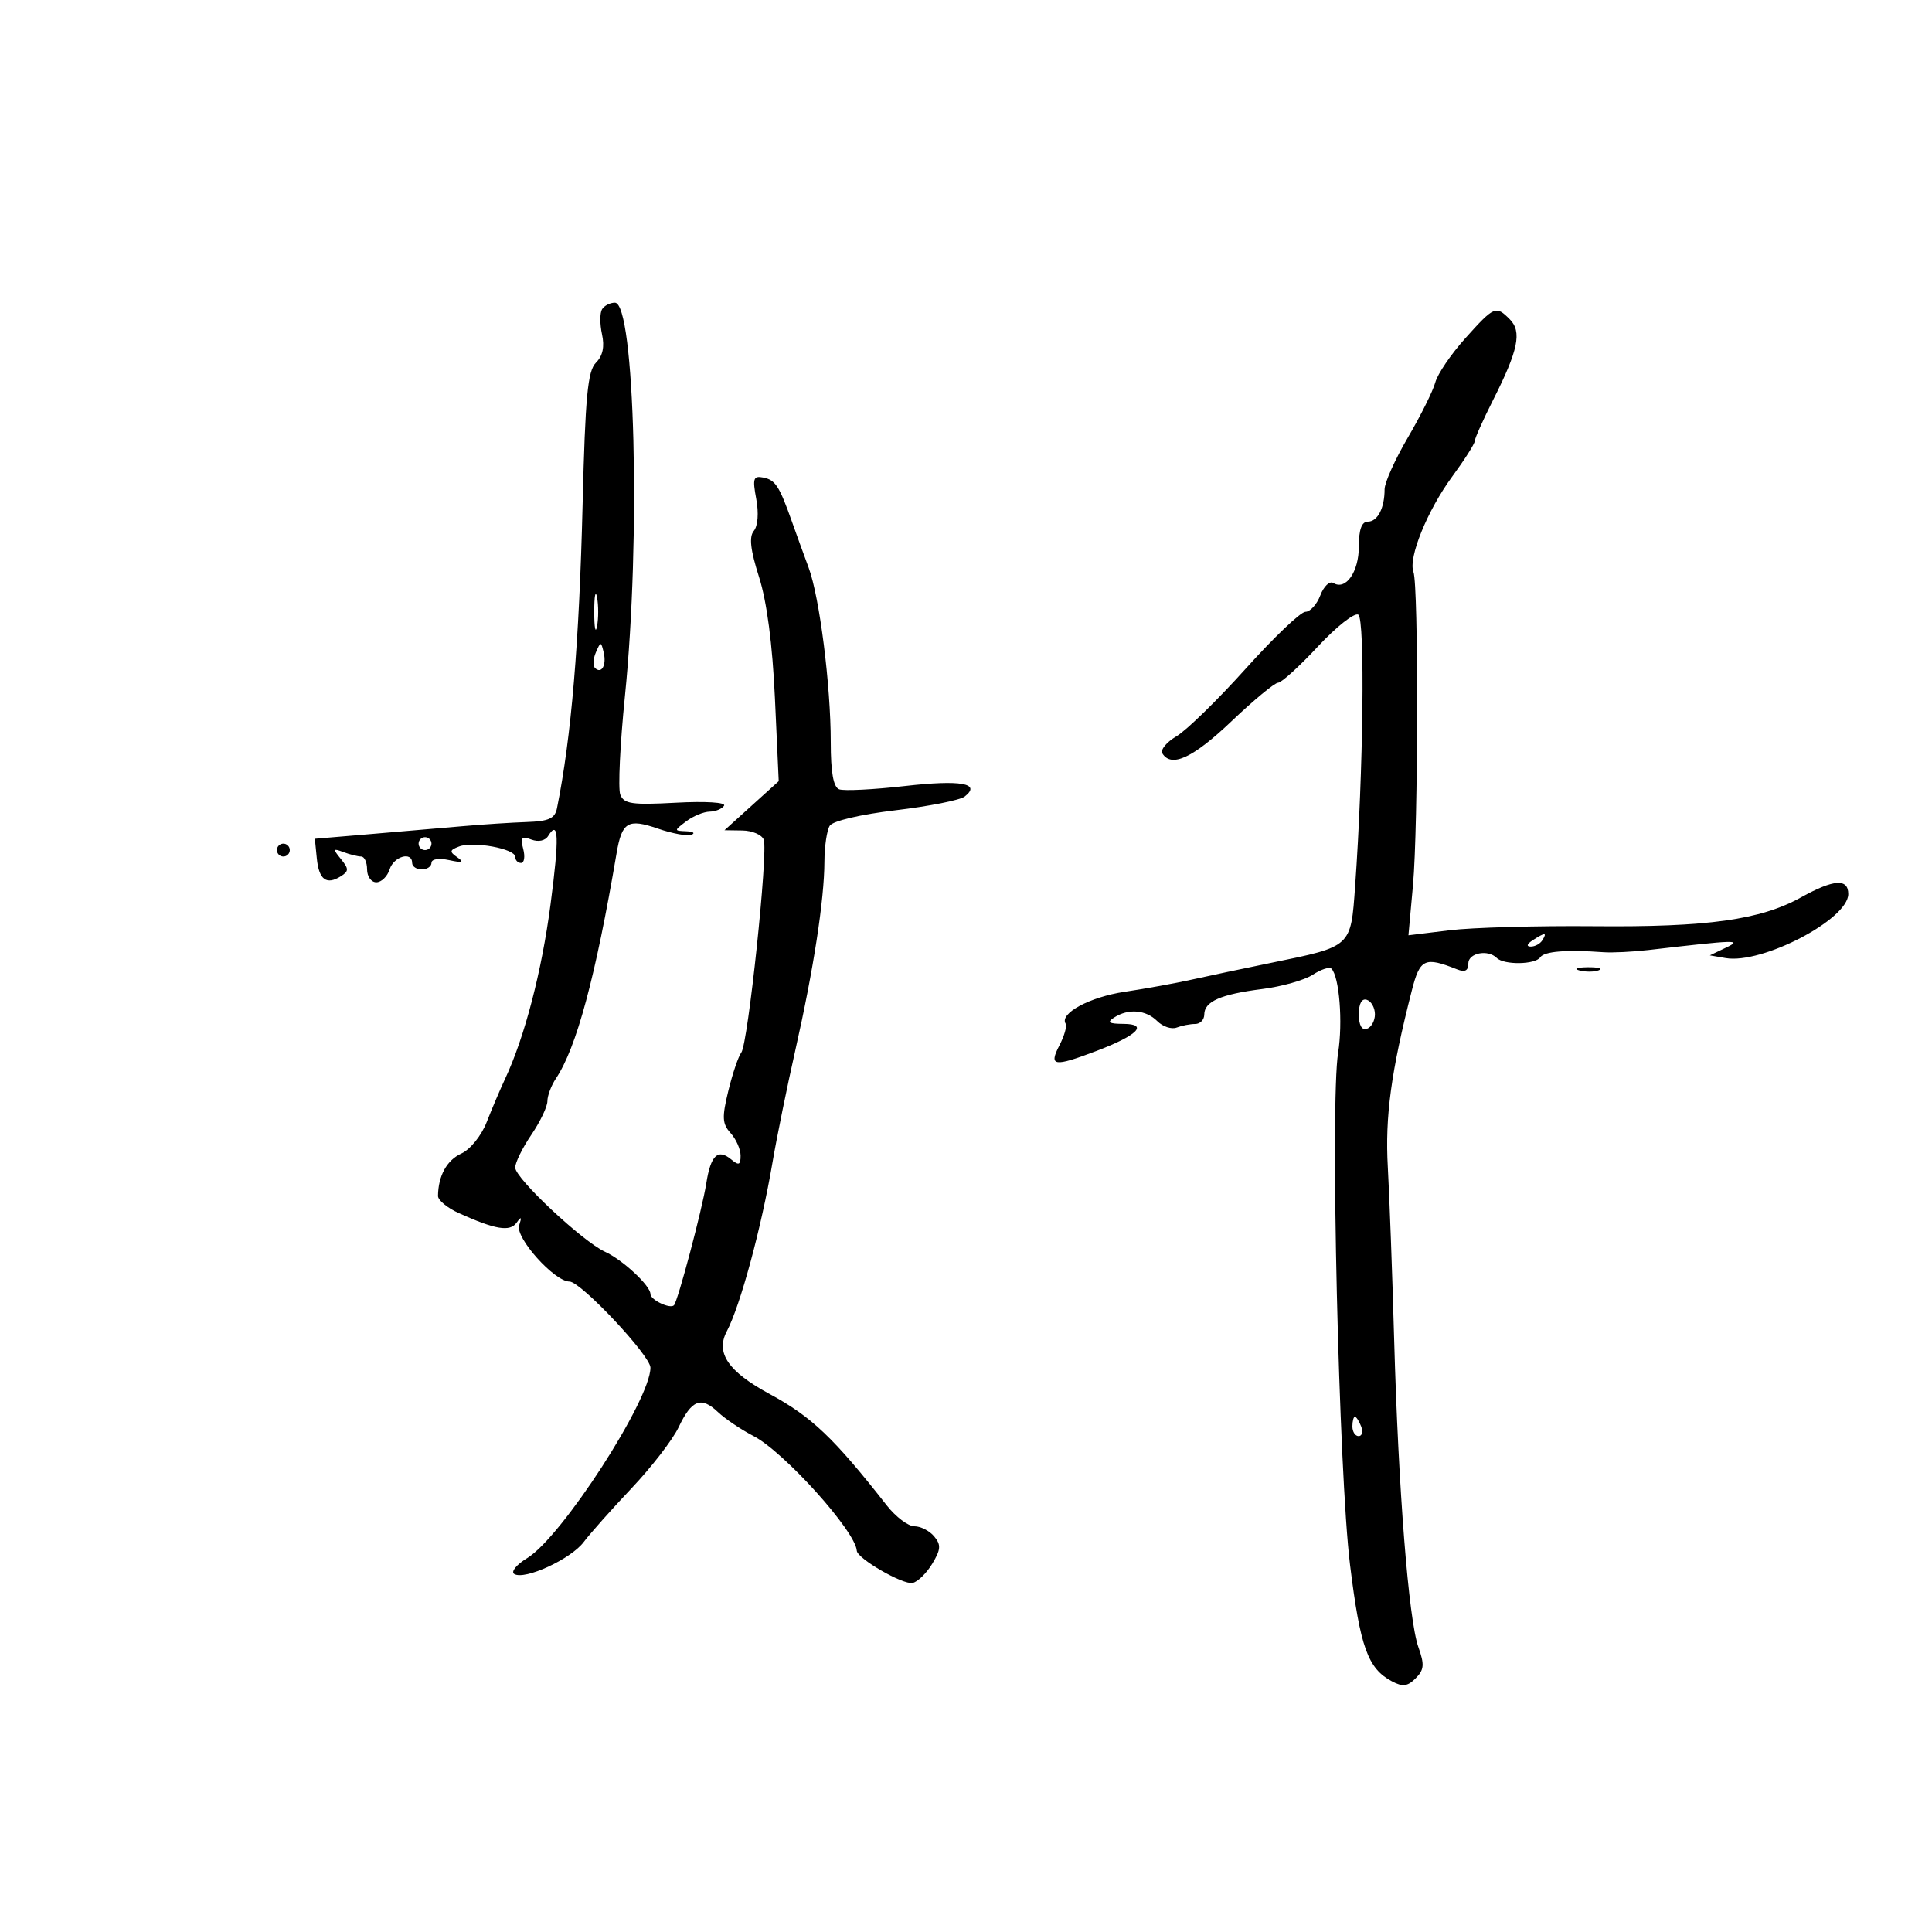 <svg xmlns="http://www.w3.org/2000/svg" width="300" height="300" viewBox="0 0 300 300" version="1.1">
	<path d="M 93.485 48.024 C 93.137 48.588, 93.134 50.332, 93.478 51.901 C 93.903 53.834, 93.600 55.257, 92.538 56.319 C 91.254 57.603, 90.880 61.561, 90.470 78.193 C 89.932 99.993, 88.719 114.410, 86.489 125.500 C 86.168 127.097, 85.222 127.530, 81.794 127.646 C 79.432 127.727, 75.025 128.011, 72 128.277 C 68.975 128.543, 62.538 129.095, 57.696 129.503 L 48.892 130.246 49.196 133.296 C 49.527 136.612, 50.695 137.476, 52.936 136.060 C 54.183 135.271, 54.183 134.921, 52.936 133.389 C 51.650 131.809, 51.691 131.697, 53.332 132.313 C 54.339 132.691, 55.577 133, 56.082 133 C 56.587 133, 57 133.900, 57 135 C 57 136.100, 57.645 137, 58.433 137 C 59.221 137, 60.151 136.100, 60.500 135 C 61.143 132.975, 64 132.159, 64 134 C 64 134.550, 64.675 135, 65.500 135 C 66.325 135, 67 134.541, 67 133.981 C 67 133.390, 68.157 133.214, 69.750 133.562 C 71.806 134.010, 72.129 133.903, 71.028 133.135 C 69.760 132.250, 69.795 132.016, 71.286 131.444 C 73.498 130.595, 80 131.789, 80 133.045 C 80 133.570, 80.408 134, 80.906 134 C 81.405 134, 81.558 133.024, 81.246 131.831 C 80.778 130.045, 81.001 129.786, 82.509 130.365 C 83.594 130.781, 84.656 130.556, 85.116 129.813 C 86.761 127.151, 86.859 129.975, 85.484 140.447 C 84.121 150.836, 81.463 161.043, 78.440 167.500 C 77.667 169.150, 76.375 172.186, 75.569 174.248 C 74.747 176.350, 73.021 178.489, 71.637 179.120 C 69.387 180.145, 68.049 182.575, 68.014 185.703 C 68.006 186.365, 69.463 187.566, 71.250 188.374 C 76.928 190.937, 79.181 191.310, 80.219 189.857 C 80.952 188.831, 81.048 188.935, 80.612 190.285 C 79.993 192.202, 86.094 199, 88.434 199 C 90.185 199, 101 210.507, 101 212.371 C 101 217.375, 87.214 238.683, 81.877 241.929 C 80.203 242.946, 79.292 244.062, 79.851 244.408 C 81.459 245.402, 88.650 242.092, 90.640 239.442 C 91.635 238.118, 94.983 234.355, 98.081 231.079 C 101.179 227.803, 104.457 223.556, 105.366 221.642 C 107.400 217.355, 108.863 216.785, 111.478 219.261 C 112.590 220.313, 115.075 221.988, 117 222.984 C 121.745 225.437, 132.861 237.779, 133.042 240.794 C 133.115 242.013, 140.209 246.107, 141.708 245.796 C 142.494 245.633, 143.865 244.297, 144.754 242.826 C 146.097 240.605, 146.149 239.885, 145.063 238.576 C 144.344 237.709, 142.964 237, 141.996 237 C 141.029 237, 139.091 235.537, 137.690 233.750 C 129.467 223.257, 126.021 219.982, 119.482 216.445 C 113.084 212.984, 111.095 210.078, 112.846 206.750 C 114.961 202.731, 118.218 190.704, 119.954 180.500 C 120.609 176.650, 122.211 168.775, 123.515 163 C 126.332 150.517, 127.994 139.736, 128.015 133.808 C 128.024 131.439, 128.397 128.923, 128.844 128.218 C 129.315 127.476, 133.625 126.465, 139.079 125.816 C 144.260 125.201, 149.082 124.244, 149.792 123.691 C 152.428 121.639, 149.195 121.068, 140.526 122.053 C 135.624 122.610, 131.025 122.840, 130.307 122.564 C 129.408 122.219, 129 119.936, 129 115.255 C 129 106.396, 127.267 92.727, 125.560 88.130 C 124.819 86.134, 123.655 82.925, 122.973 81 C 121.011 75.459, 120.400 74.523, 118.513 74.152 C 116.980 73.851, 116.834 74.300, 117.430 77.477 C 117.838 79.651, 117.685 81.675, 117.056 82.433 C 116.291 83.355, 116.518 85.369, 117.866 89.607 C 119.081 93.429, 119.947 100.033, 120.330 108.400 L 120.920 121.300 116.710 125.109 L 112.500 128.918 115.281 128.959 C 116.811 128.982, 118.301 129.622, 118.593 130.382 C 119.300 132.225, 116.152 162.093, 115.108 163.442 C 114.657 164.024, 113.753 166.692, 113.099 169.372 C 112.089 173.510, 112.142 174.500, 113.455 175.950 C 114.305 176.889, 115 178.465, 115 179.451 C 115 180.908, 114.727 181.018, 113.544 180.036 C 111.475 178.319, 110.359 179.384, 109.677 183.726 C 109.039 187.786, 105.246 202.087, 104.649 202.685 C 104.038 203.295, 101 201.841, 101 200.938 C 101 199.638, 96.699 195.634, 93.952 194.378 C 90.463 192.782, 80 182.973, 80 181.298 C 80 180.526, 81.125 178.238, 82.500 176.215 C 83.875 174.191, 85 171.840, 85 170.990 C 85 170.140, 85.594 168.557, 86.321 167.473 C 89.515 162.703, 92.476 151.710, 95.741 132.500 C 96.570 127.622, 97.504 127.063, 102.150 128.664 C 104.411 129.443, 106.764 129.872, 107.380 129.619 C 107.996 129.365, 107.626 129.122, 106.559 129.079 C 104.637 129.001, 104.637 128.985, 106.559 127.532 C 107.626 126.724, 109.261 126.049, 110.191 126.032 C 111.121 126.014, 112.131 125.597, 112.435 125.105 C 112.751 124.594, 109.553 124.396, 104.977 124.643 C 98.113 125.014, 96.873 124.833, 96.314 123.377 C 95.956 122.442, 96.282 115.563, 97.039 108.089 C 99.517 83.628, 98.582 47, 95.479 47 C 94.731 47, 93.833 47.461, 93.485 48.024 M 227.504 52.559 C 225.306 55.006, 223.222 58.077, 222.873 59.383 C 222.524 60.689, 220.609 64.536, 218.619 67.933 C 216.628 71.329, 215 74.946, 215 75.972 C 215 78.902, 213.912 81, 212.393 81 C 211.442 81, 211 82.230, 211 84.878 C 211 88.815, 208.967 91.716, 207.042 90.526 C 206.467 90.170, 205.558 91.032, 205.023 92.440 C 204.488 93.848, 203.446 95, 202.707 95 C 201.969 95, 197.796 98.975, 193.433 103.834 C 189.070 108.692, 184.233 113.413, 182.685 114.325 C 181.137 115.236, 180.151 116.436, 180.494 116.991 C 181.890 119.249, 185.248 117.689, 191.211 112.012 C 194.670 108.718, 197.933 106.018, 198.462 106.012 C 198.991 106.005, 201.770 103.478, 204.639 100.396 C 207.507 97.314, 210.333 95.088, 210.918 95.450 C 211.982 96.107, 211.705 119.731, 210.423 137.623 C 209.745 147.101, 209.914 146.945, 197.500 149.485 C 193.100 150.385, 187.475 151.573, 185 152.125 C 182.525 152.677, 177.866 153.522, 174.647 154.003 C 169.204 154.816, 164.488 157.362, 165.472 158.955 C 165.706 159.334, 165.272 160.849, 164.508 162.322 C 162.815 165.586, 163.628 165.709, 170.258 163.191 C 176.637 160.769, 178.394 159.005, 174.450 158.985 C 172.178 158.973, 171.845 158.747, 173 158 C 175.217 156.568, 177.937 156.794, 179.700 158.558 C 180.557 159.414, 181.912 159.864, 182.711 159.558 C 183.510 159.251, 184.802 159, 185.582 159 C 186.362 159, 187 158.341, 187 157.535 C 187 155.510, 189.550 154.388, 196 153.574 C 199.025 153.193, 202.552 152.196, 203.837 151.360 C 205.122 150.524, 206.430 150.096, 206.742 150.409 C 207.973 151.640, 208.537 158.756, 207.780 163.500 C 206.540 171.261, 207.883 228.765, 209.636 243 C 211.210 255.776, 212.391 259.068, 216.117 261.062 C 217.801 261.964, 218.557 261.871, 219.821 260.607 C 221.144 259.285, 221.214 258.475, 220.245 255.760 C 218.732 251.520, 217.135 231.240, 216.484 208 C 216.199 197.825, 215.757 185.786, 215.501 181.247 C 215.057 173.378, 216.002 166.424, 219.236 153.771 C 220.491 148.862, 221.228 148.520, 226.250 150.518 C 227.480 151.007, 228 150.736, 228 149.607 C 228 147.971, 231.047 147.380, 232.416 148.750 C 233.532 149.866, 238.400 149.795, 239.165 148.651 C 239.789 147.719, 243.208 147.443, 249 147.859 C 250.375 147.957, 253.525 147.803, 256 147.516 C 269.704 145.925, 270.633 145.897, 268 147.154 L 265.500 148.347 267.956 148.770 C 273.618 149.745, 287 142.761, 287 138.830 C 287 136.371, 284.738 136.526, 279.692 139.330 C 273.374 142.841, 265.161 143.986, 247.500 143.821 C 238.700 143.739, 228.621 144.023, 225.102 144.451 L 218.703 145.231 219.410 137.426 C 220.227 128.414, 220.282 90.899, 219.482 88.814 C 218.643 86.628, 221.631 79.271, 225.493 74.009 C 227.422 71.382, 229 68.898, 229 68.490 C 229 68.081, 230.279 65.217, 231.842 62.124 C 235.764 54.364, 236.355 51.497, 234.429 49.572 C 232.270 47.413, 232.035 47.515, 227.504 52.559 M 92.272 95 C 92.272 97.475, 92.467 98.487, 92.706 97.250 C 92.944 96.013, 92.944 93.987, 92.706 92.750 C 92.467 91.513, 92.272 92.525, 92.272 95 M 92.531 101.293 C 92.103 102.279, 92.034 103.367, 92.376 103.710 C 93.392 104.725, 94.211 103.299, 93.743 101.328 C 93.329 99.581, 93.275 99.580, 92.531 101.293 M 65 131 C 65 131.550, 65.450 132, 66 132 C 66.550 132, 67 131.550, 67 131 C 67 130.450, 66.550 130, 66 130 C 65.450 130, 65 130.450, 65 131 M 43 132 C 43 132.550, 43.450 133, 44 133 C 44.550 133, 45 132.550, 45 132 C 45 131.450, 44.550 131, 44 131 C 43.450 131, 43 131.450, 43 132 M 238 146 C 237.099 146.582, 236.975 146.975, 237.691 146.985 C 238.346 146.993, 239.160 146.550, 239.500 146 C 240.267 144.758, 239.921 144.758, 238 146 M 245.269 150.693 C 246.242 150.947, 247.592 150.930, 248.269 150.656 C 248.946 150.382, 248.150 150.175, 246.500 150.195 C 244.850 150.215, 244.296 150.439, 245.269 150.693 M 211 157.500 C 211 159.189, 211.458 160.014, 212.250 159.750 C 212.938 159.521, 213.500 158.508, 213.500 157.500 C 213.500 156.492, 212.938 155.479, 212.250 155.250 C 211.458 154.986, 211 155.811, 211 157.500 M 210 221.500 C 210 222.325, 210.436 223, 210.969 223 C 211.501 223, 211.678 222.325, 211.362 221.500 C 211.045 220.675, 210.609 220, 210.393 220 C 210.177 220, 210 220.675, 210 221.500" stroke="none" fill="black" fill-rule="evenodd"/>
</svg>